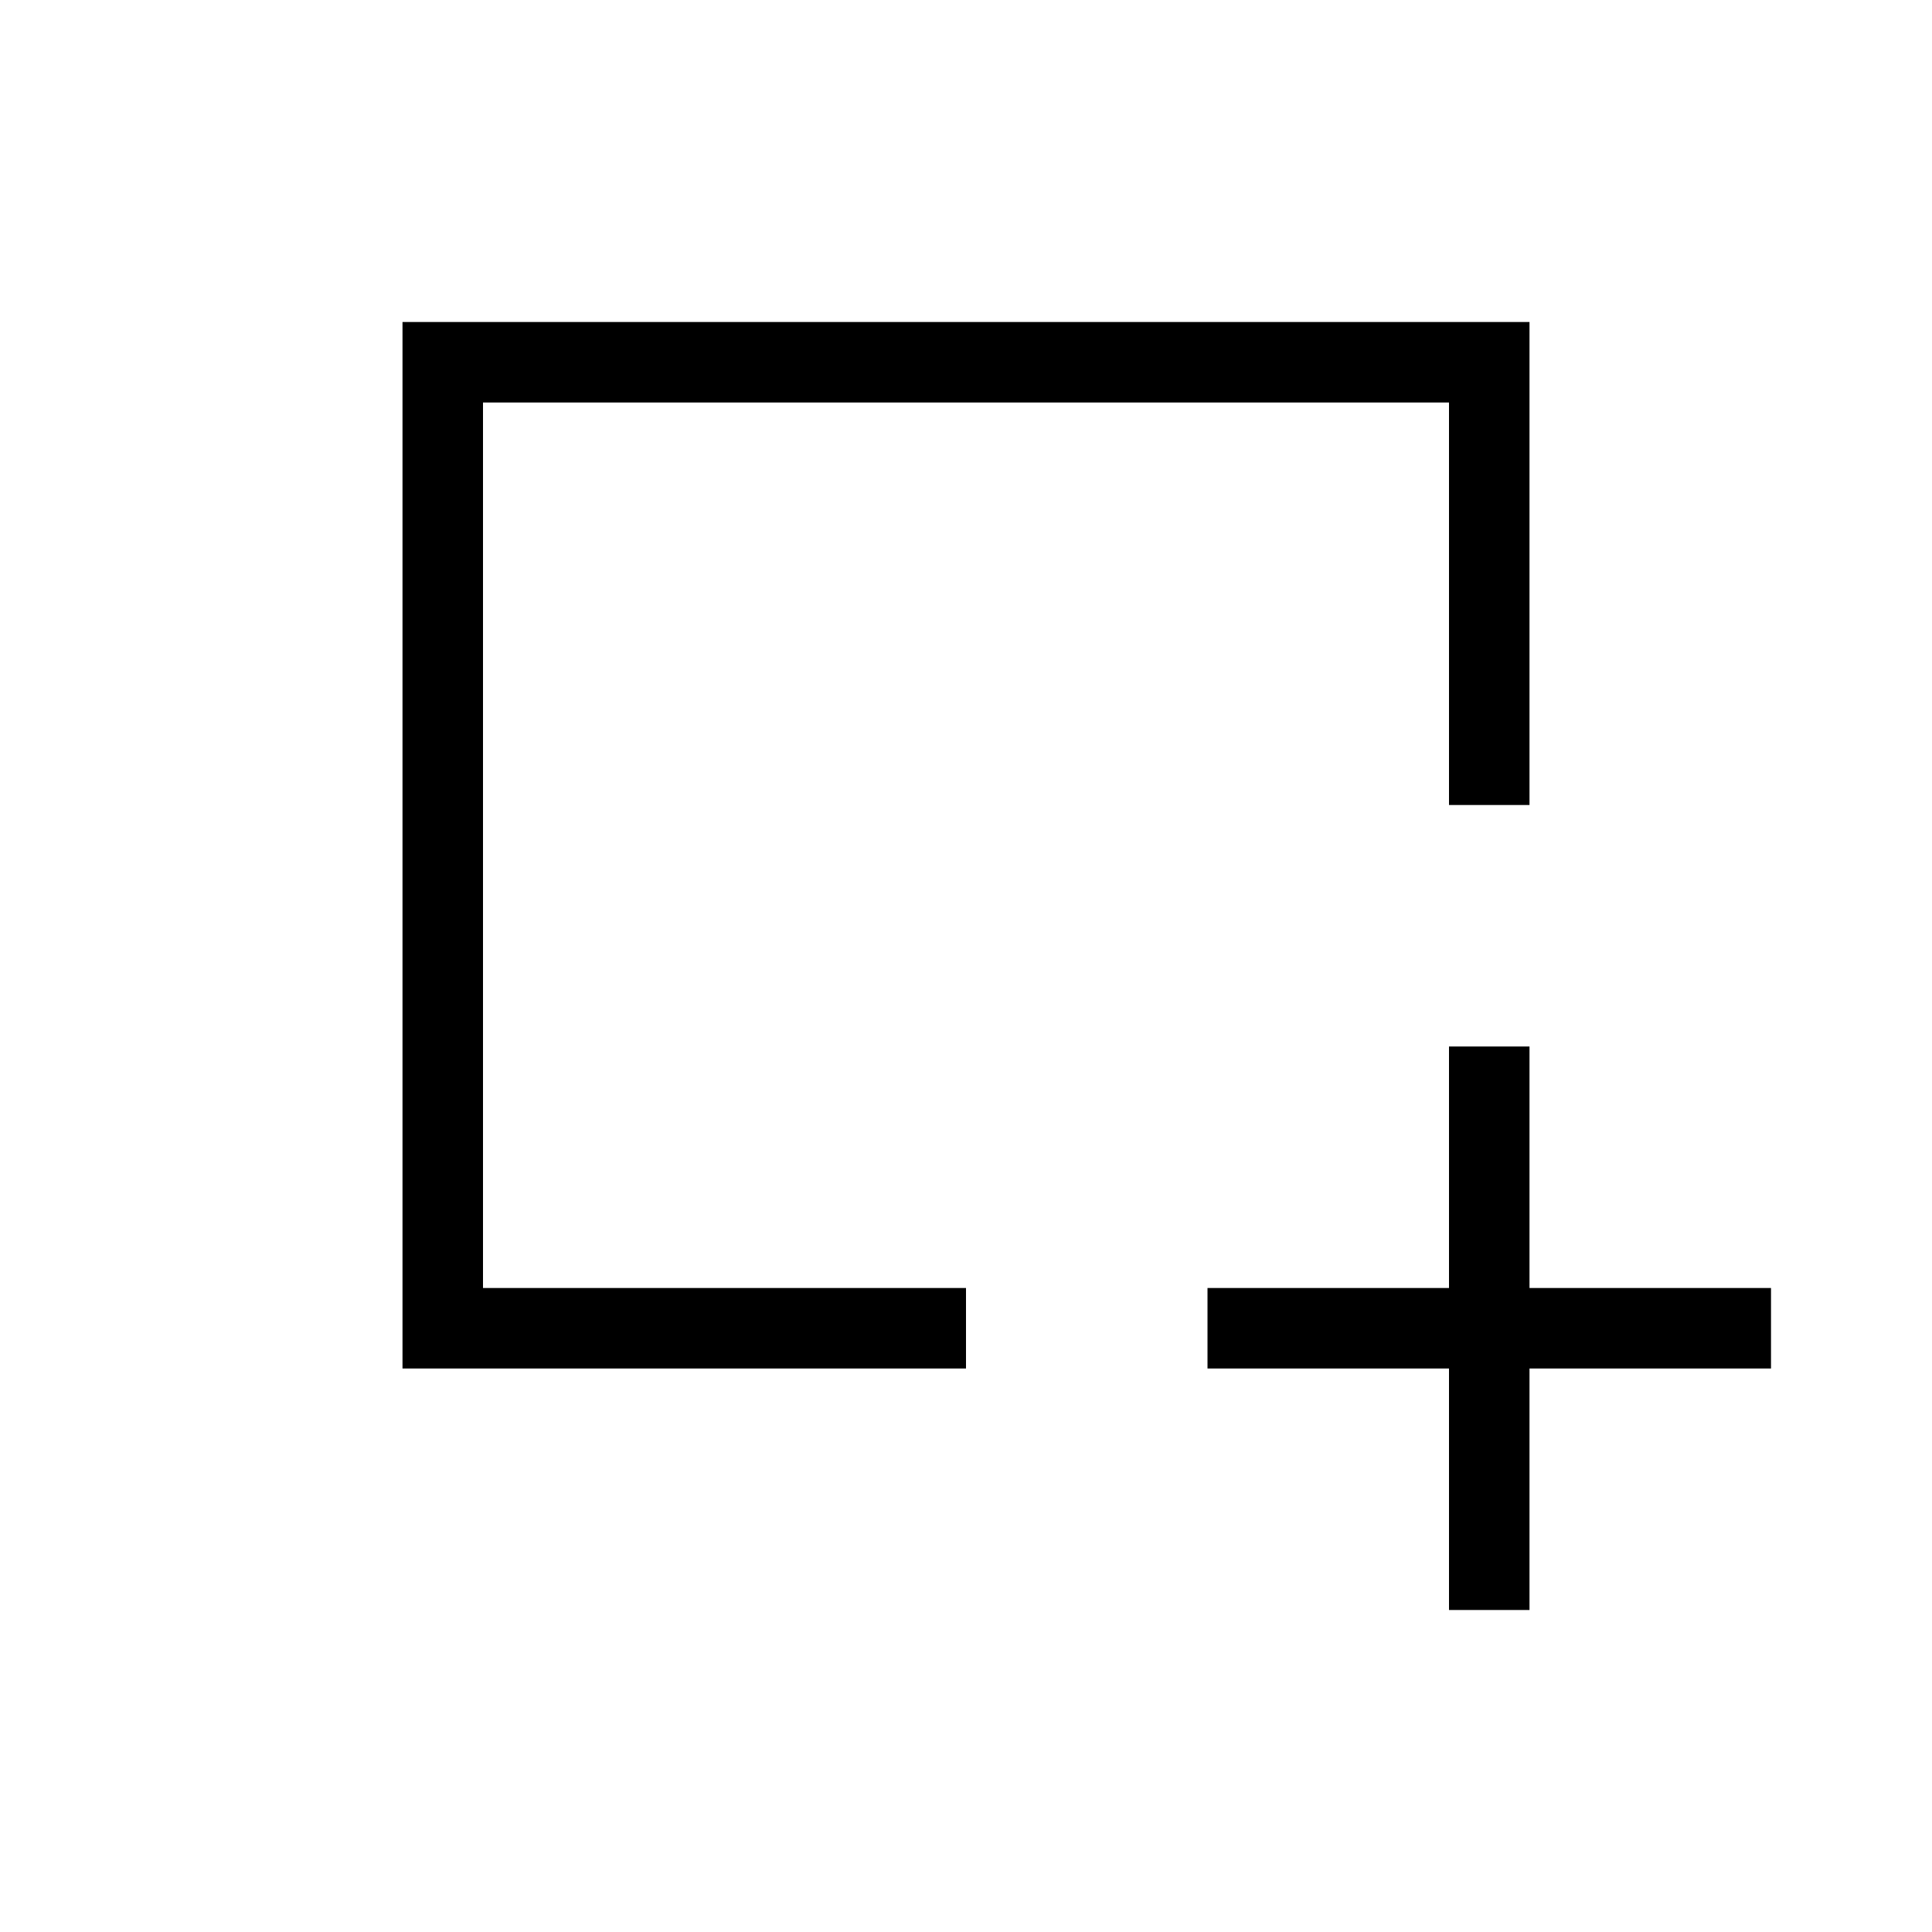 <svg width="24" height="24" viewBox="0 0 24 24" xmlns="http://www.w3.org/2000/svg">
  <path fill-rule="evenodd" clip-rule="evenodd" d="M19 13H18V16H15V17H18V20H19V17H22V16H19V13Z"/>
  <path fill-rule="evenodd" clip-rule="evenodd" d="M18 5H6V16H12V17H5V4H19V10H18V5Z"/>
</svg>
